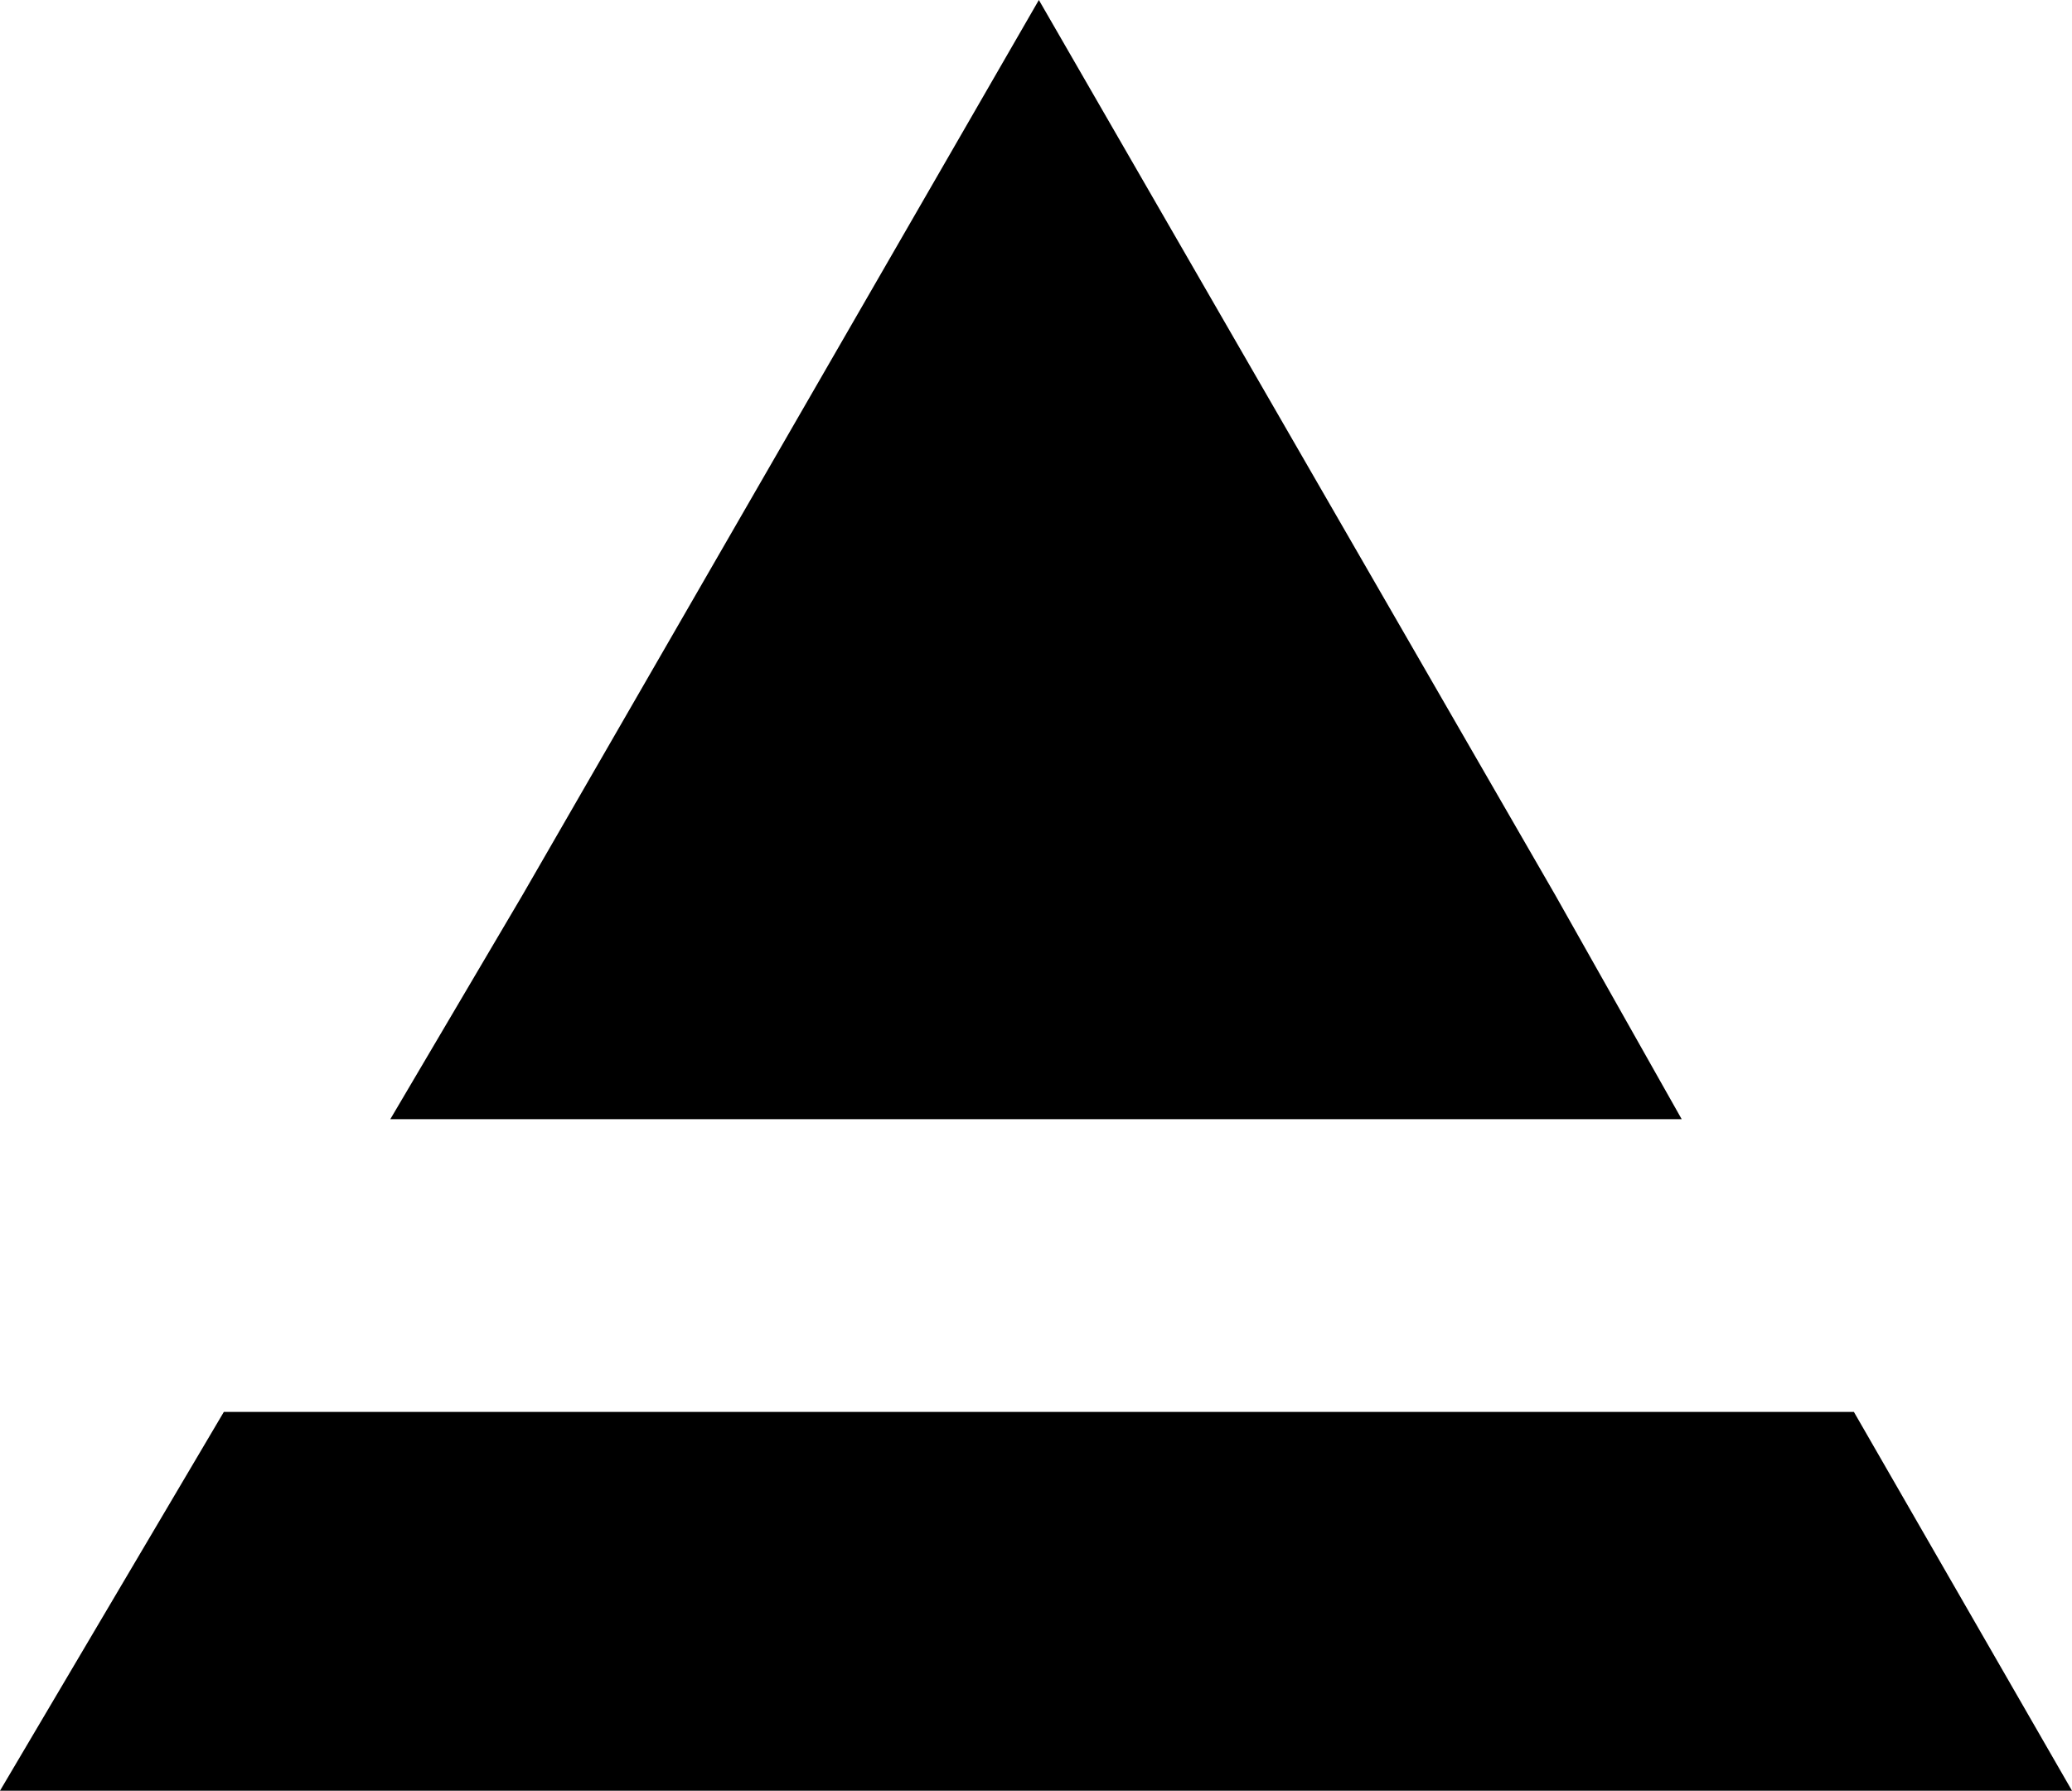 <?xml version="1.0" encoding="utf-8"?>
<!-- Generator: Adobe Illustrator 19.1.0, SVG Export Plug-In . SVG Version: 6.00 Build 0)  -->
<svg version="1.1" id="elements" xmlns="http://www.w3.org/2000/svg" xmlns:xlink="http://www.w3.org/1999/xlink" x="0px" y="0px"
	 viewBox="-241.4 370.9 36.1 31.2" style="enable-background:new -241.4 370.9 36.1 31.2;" xml:space="preserve">
<g id="air">
	<polygon points="-212.1,390.4 -214.3,386.5 -223.3,370.9 -232.3,386.5 -234.6,390.4 	"/>
	<polygon points="-209.1,395.5 -237.5,395.5 -241.4,402.1 -223.3,402.1 -205.3,402.1 	"/>
</g>
</svg>

